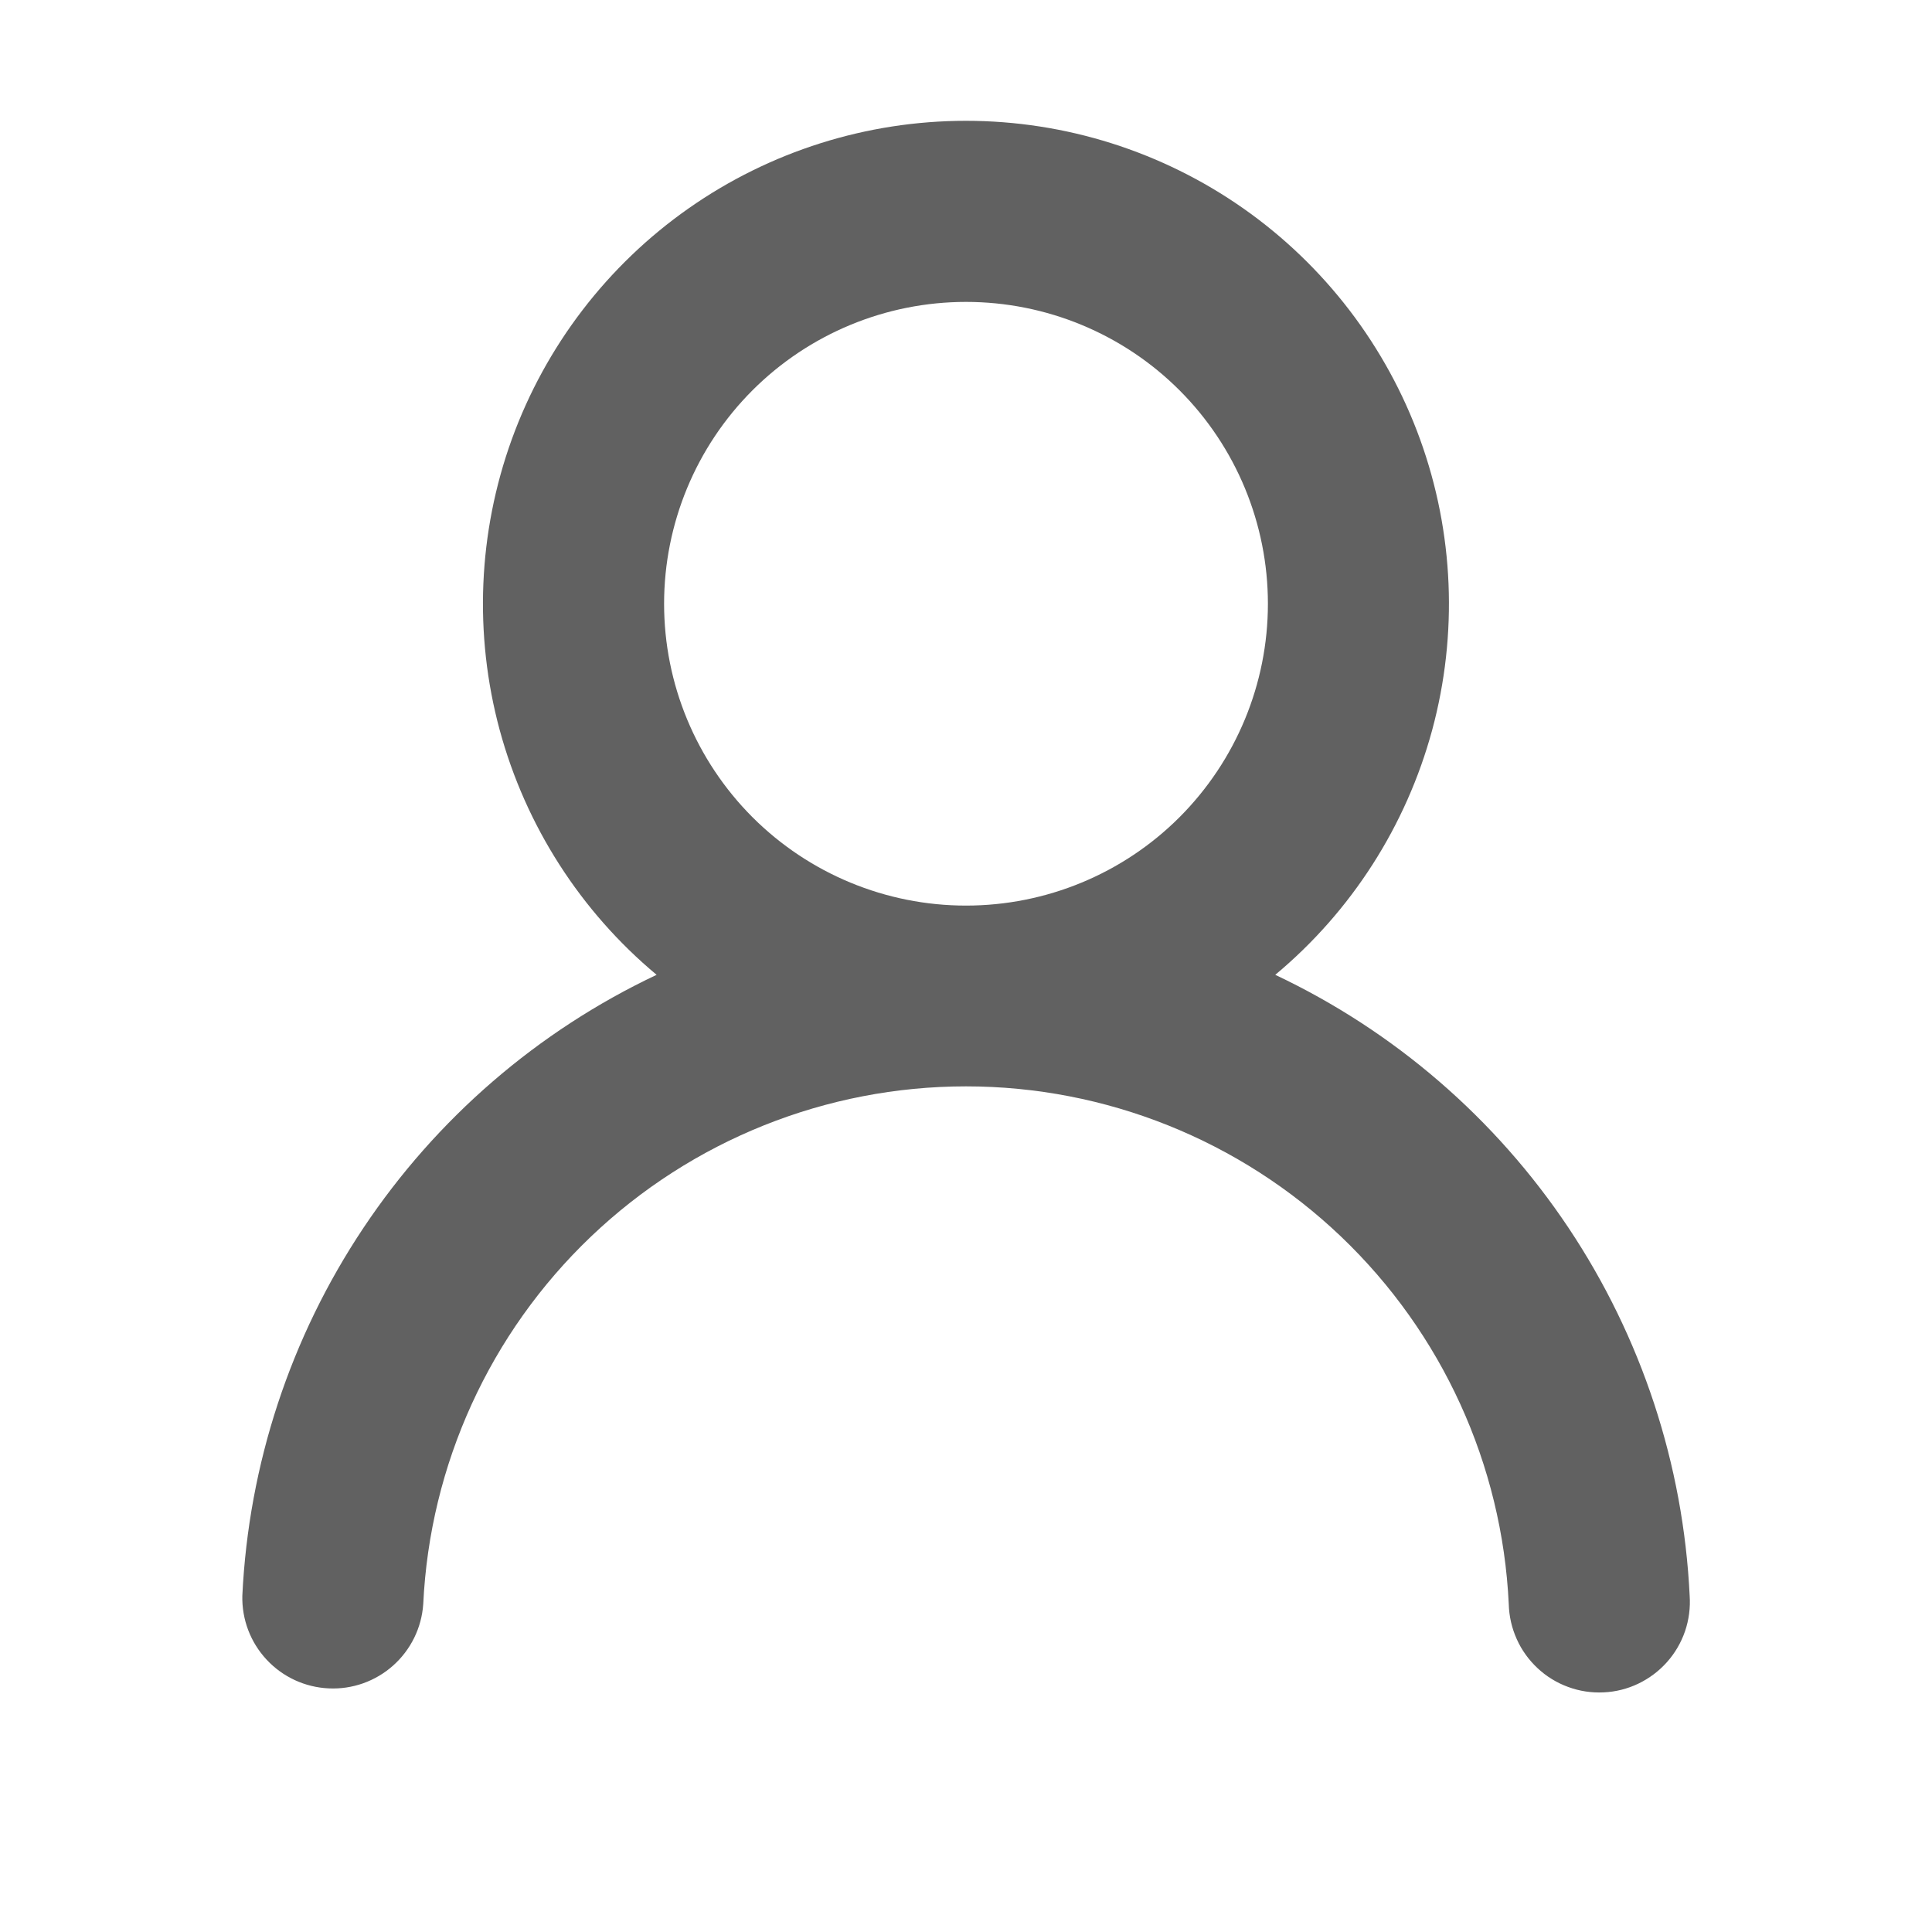 <svg width="30" height="30" viewBox="0 0 30 30" fill="none" xmlns="http://www.w3.org/2000/svg">
<path fill-rule="evenodd" clip-rule="evenodd" d="M19.688 9.375C19.688 10.618 19.194 11.81 18.315 12.69C17.436 13.569 16.243 14.062 15 14.062C13.757 14.062 12.565 13.569 11.685 12.69C10.806 11.81 10.312 10.618 10.312 9.375C10.312 8.132 10.806 6.939 11.685 6.06C12.565 5.181 13.757 4.688 15 4.688C16.243 4.688 17.436 5.181 18.315 6.06C19.194 6.939 19.688 8.132 19.688 9.375ZM19.802 15.137C20.986 14.15 21.836 12.822 22.239 11.335C22.641 9.847 22.576 8.271 22.051 6.822C21.526 5.373 20.567 4.121 19.306 3.236C18.044 2.351 16.54 1.876 14.999 1.876C13.458 1.876 11.954 2.351 10.692 3.236C9.431 4.121 8.472 5.373 7.947 6.822C7.423 8.271 7.357 9.847 7.759 11.335C8.162 12.822 9.013 14.15 10.196 15.137C8.35 16.009 6.777 17.368 5.644 19.066C4.51 20.764 3.86 22.739 3.763 24.778C3.754 25.146 3.889 25.502 4.14 25.771C4.39 26.04 4.736 26.2 5.103 26.217C5.471 26.235 5.83 26.107 6.104 25.863C6.379 25.618 6.547 25.276 6.572 24.909C6.674 22.743 7.607 20.699 9.176 19.202C10.745 17.705 12.831 16.869 15 16.869C17.169 16.869 19.255 17.705 20.824 19.202C22.393 20.699 23.326 22.743 23.428 24.909C23.433 25.097 23.475 25.281 23.552 25.452C23.628 25.623 23.739 25.776 23.876 25.904C24.013 26.032 24.174 26.131 24.35 26.195C24.526 26.26 24.712 26.288 24.9 26.279C25.087 26.271 25.27 26.225 25.439 26.144C25.608 26.063 25.759 25.95 25.884 25.81C26.009 25.67 26.104 25.507 26.165 25.33C26.225 25.153 26.25 24.965 26.237 24.778C26.139 22.738 25.489 20.764 24.356 19.066C23.222 17.367 21.648 16.009 19.802 15.137Z" fill="#616161"/>
</svg>

